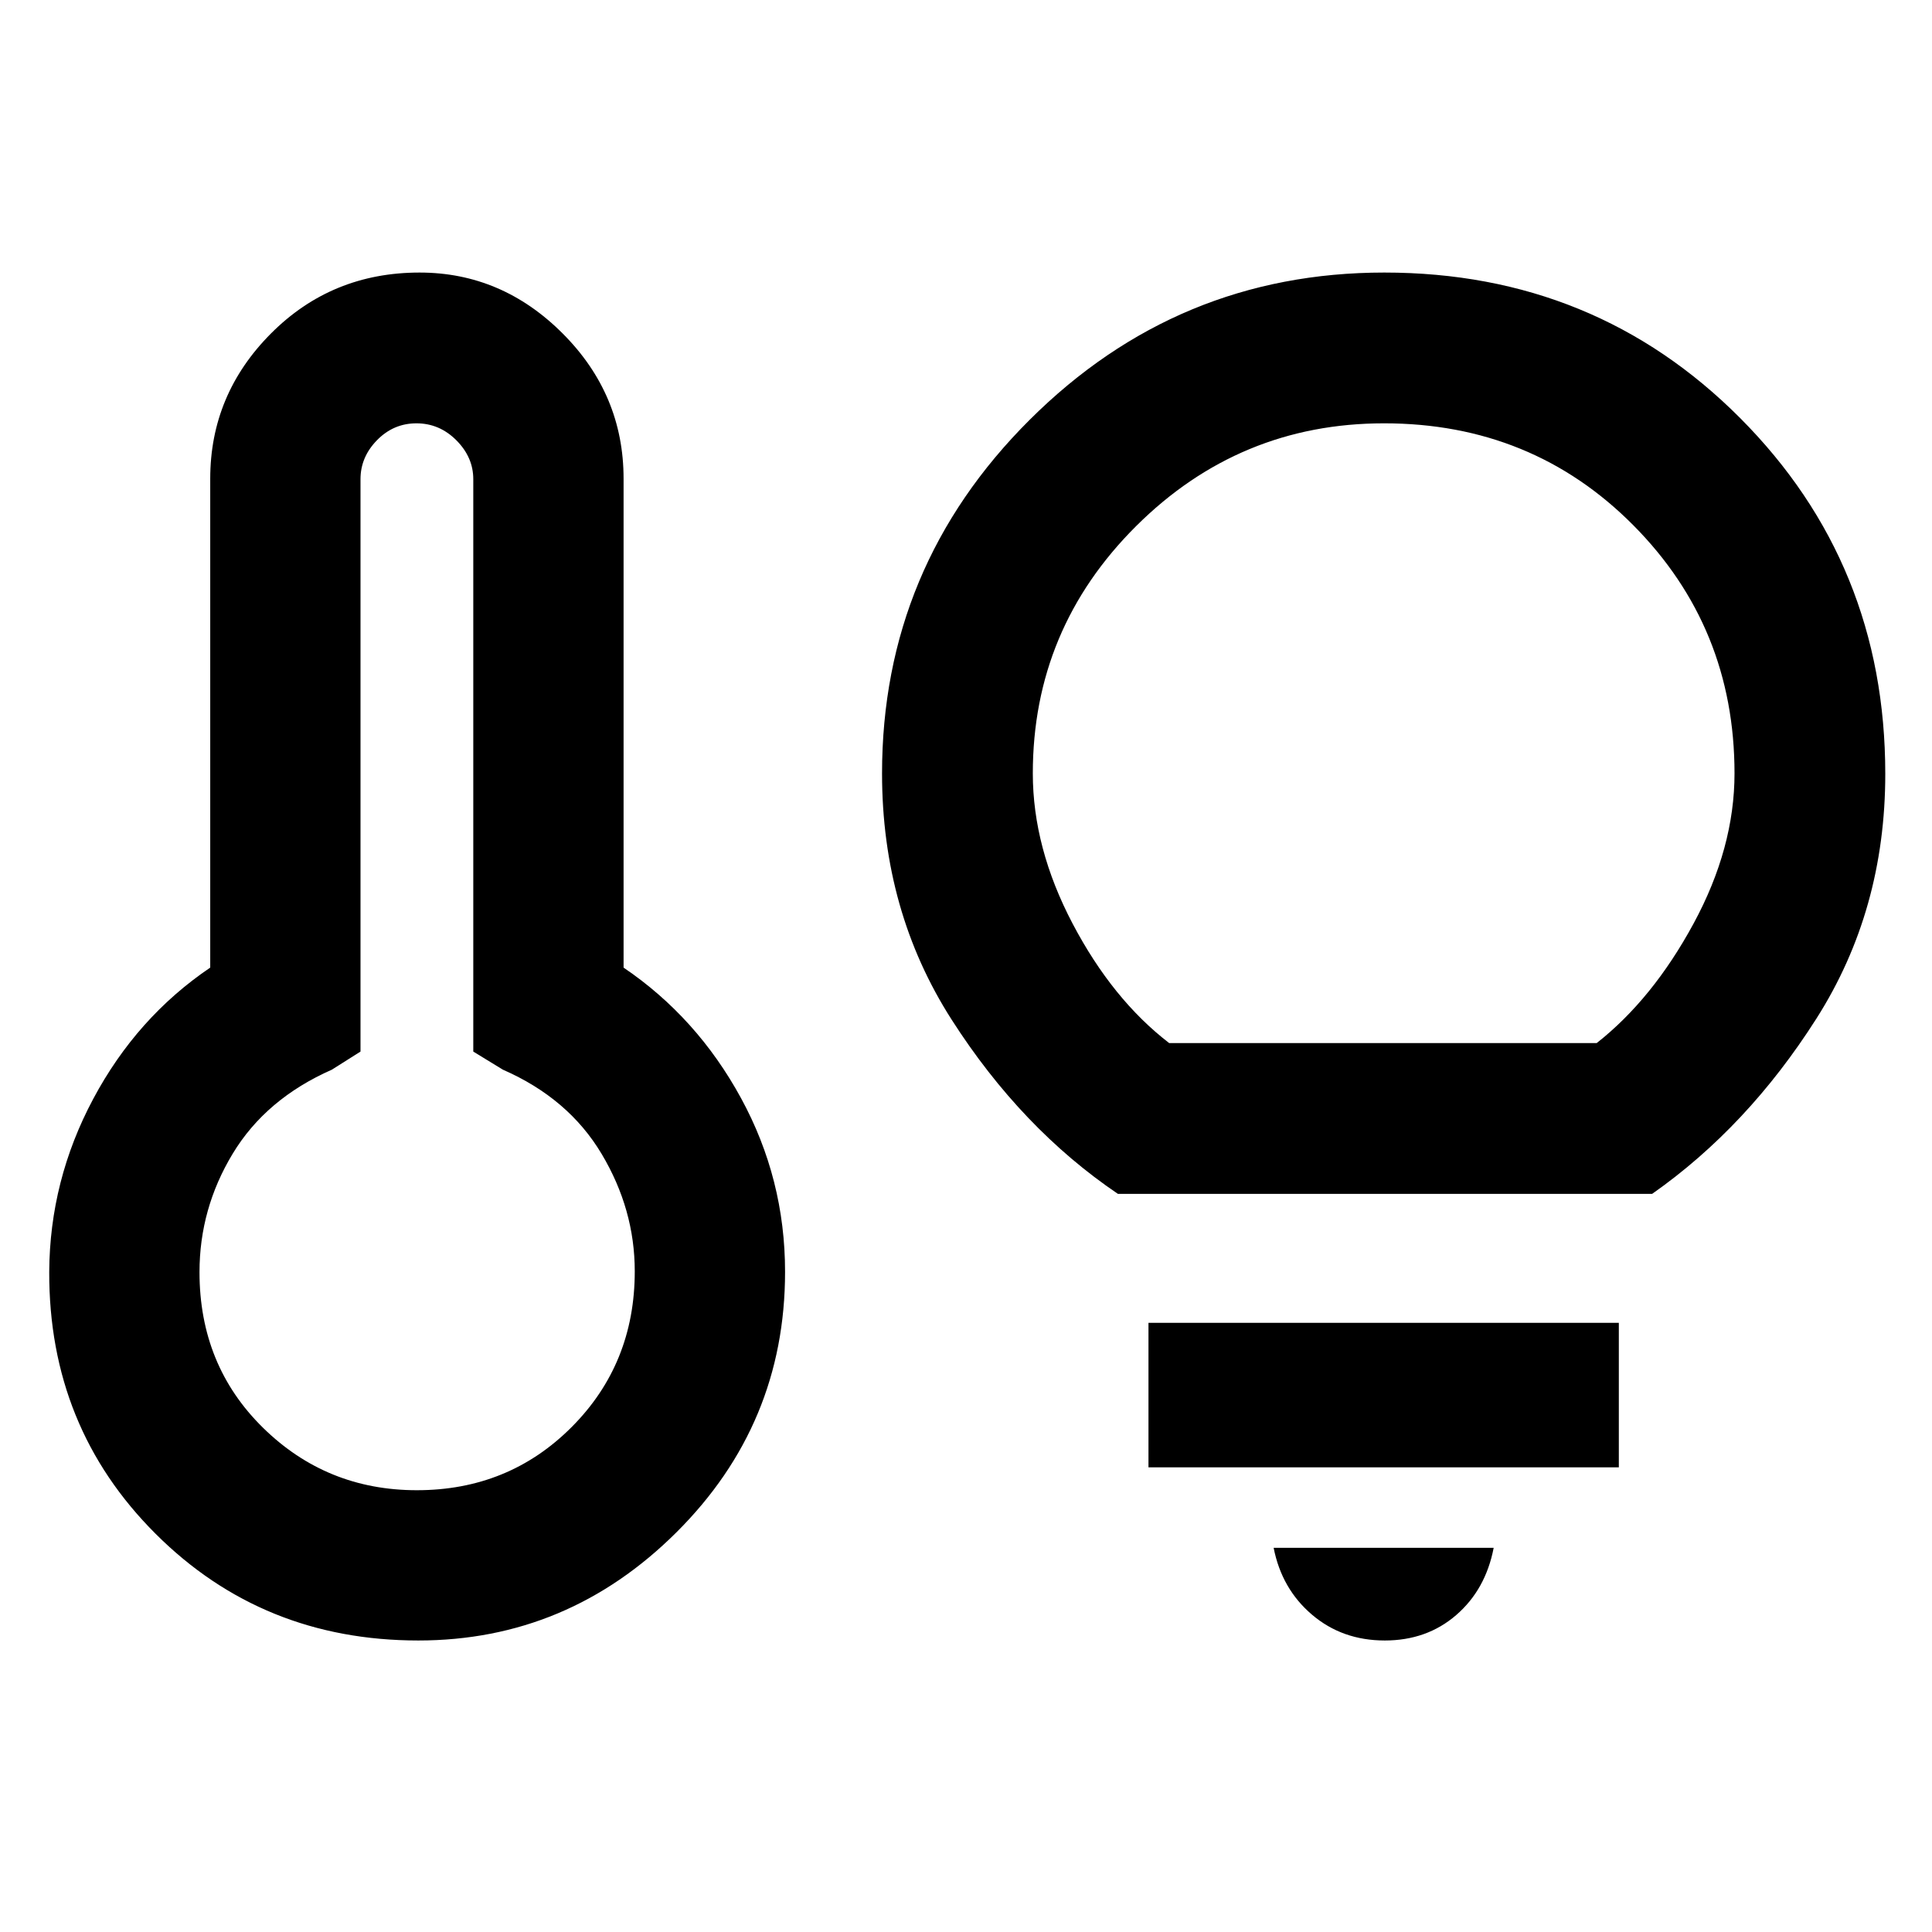 <svg xmlns="http://www.w3.org/2000/svg" height="48" viewBox="0 -960 960 960" width="48"><path d="M207.15-219.52q45.63 0 76.95-31.43 31.31-31.43 31.31-77.33 0-30.78-16.48-58.37-16.47-27.59-49.04-41.83l-14.72-9v-284.44q0-10.86-8.4-19.3-8.41-8.43-19.83-8.43-11.42 0-19.61 8.38-8.2 8.38-8.2 19.38v284.41l-14.24 9q-32.8 14.48-49.28 41.77-16.48 27.28-16.48 58.83 0 46.35 31.59 77.35 31.59 31.01 76.43 31.01Zm.7 74.67q-77.44 0-130.53-53.01-53.1-53-52.86-130.16.24-45.46 21.88-85.98t58.12-65.2v-242.93q0-41.84 30.16-72.14 30.17-30.3 73.86-30.3 40.89 0 71.13 30.3 30.24 30.29 30.24 72.14v242.93q36.48 24.72 58.36 64.86 21.88 40.13 21.88 86.32 0 75.7-53.99 129.44-53.98 53.73-128.25 53.73Zm347.62-221.93q-47.92-32.43-82.55-86.47-34.64-54.04-34.64-122.4 0-102.65 73.39-175.78 73.4-73.14 176.19-73.14 104.79 0 176.85 72.35 72.07 72.35 72.07 176.78 0 67.8-34.24 121.61t-81.59 87.05H555.47Zm25.49-74.92h212.43q27.84-21.9 48.16-59.44 20.32-37.53 20.32-74.56 0-72.64-50.28-123.3-50.28-50.65-123.86-50.65-71.93 0-123.23 51.1T513.2-575.7q0 37.03 19.79 74.68 19.8 37.66 47.97 59.32Zm107.12 296.85q-21.09 0-36.15-12.82-15.06-12.81-19.06-33.22H742.2q-4 20.76-18.62 33.4-14.61 12.64-35.5 12.64Zm-117.41-86.04v-71.81h233.72v71.81H570.67Zm-362.78-97.39Zm480.26-267.89Z"/></svg>